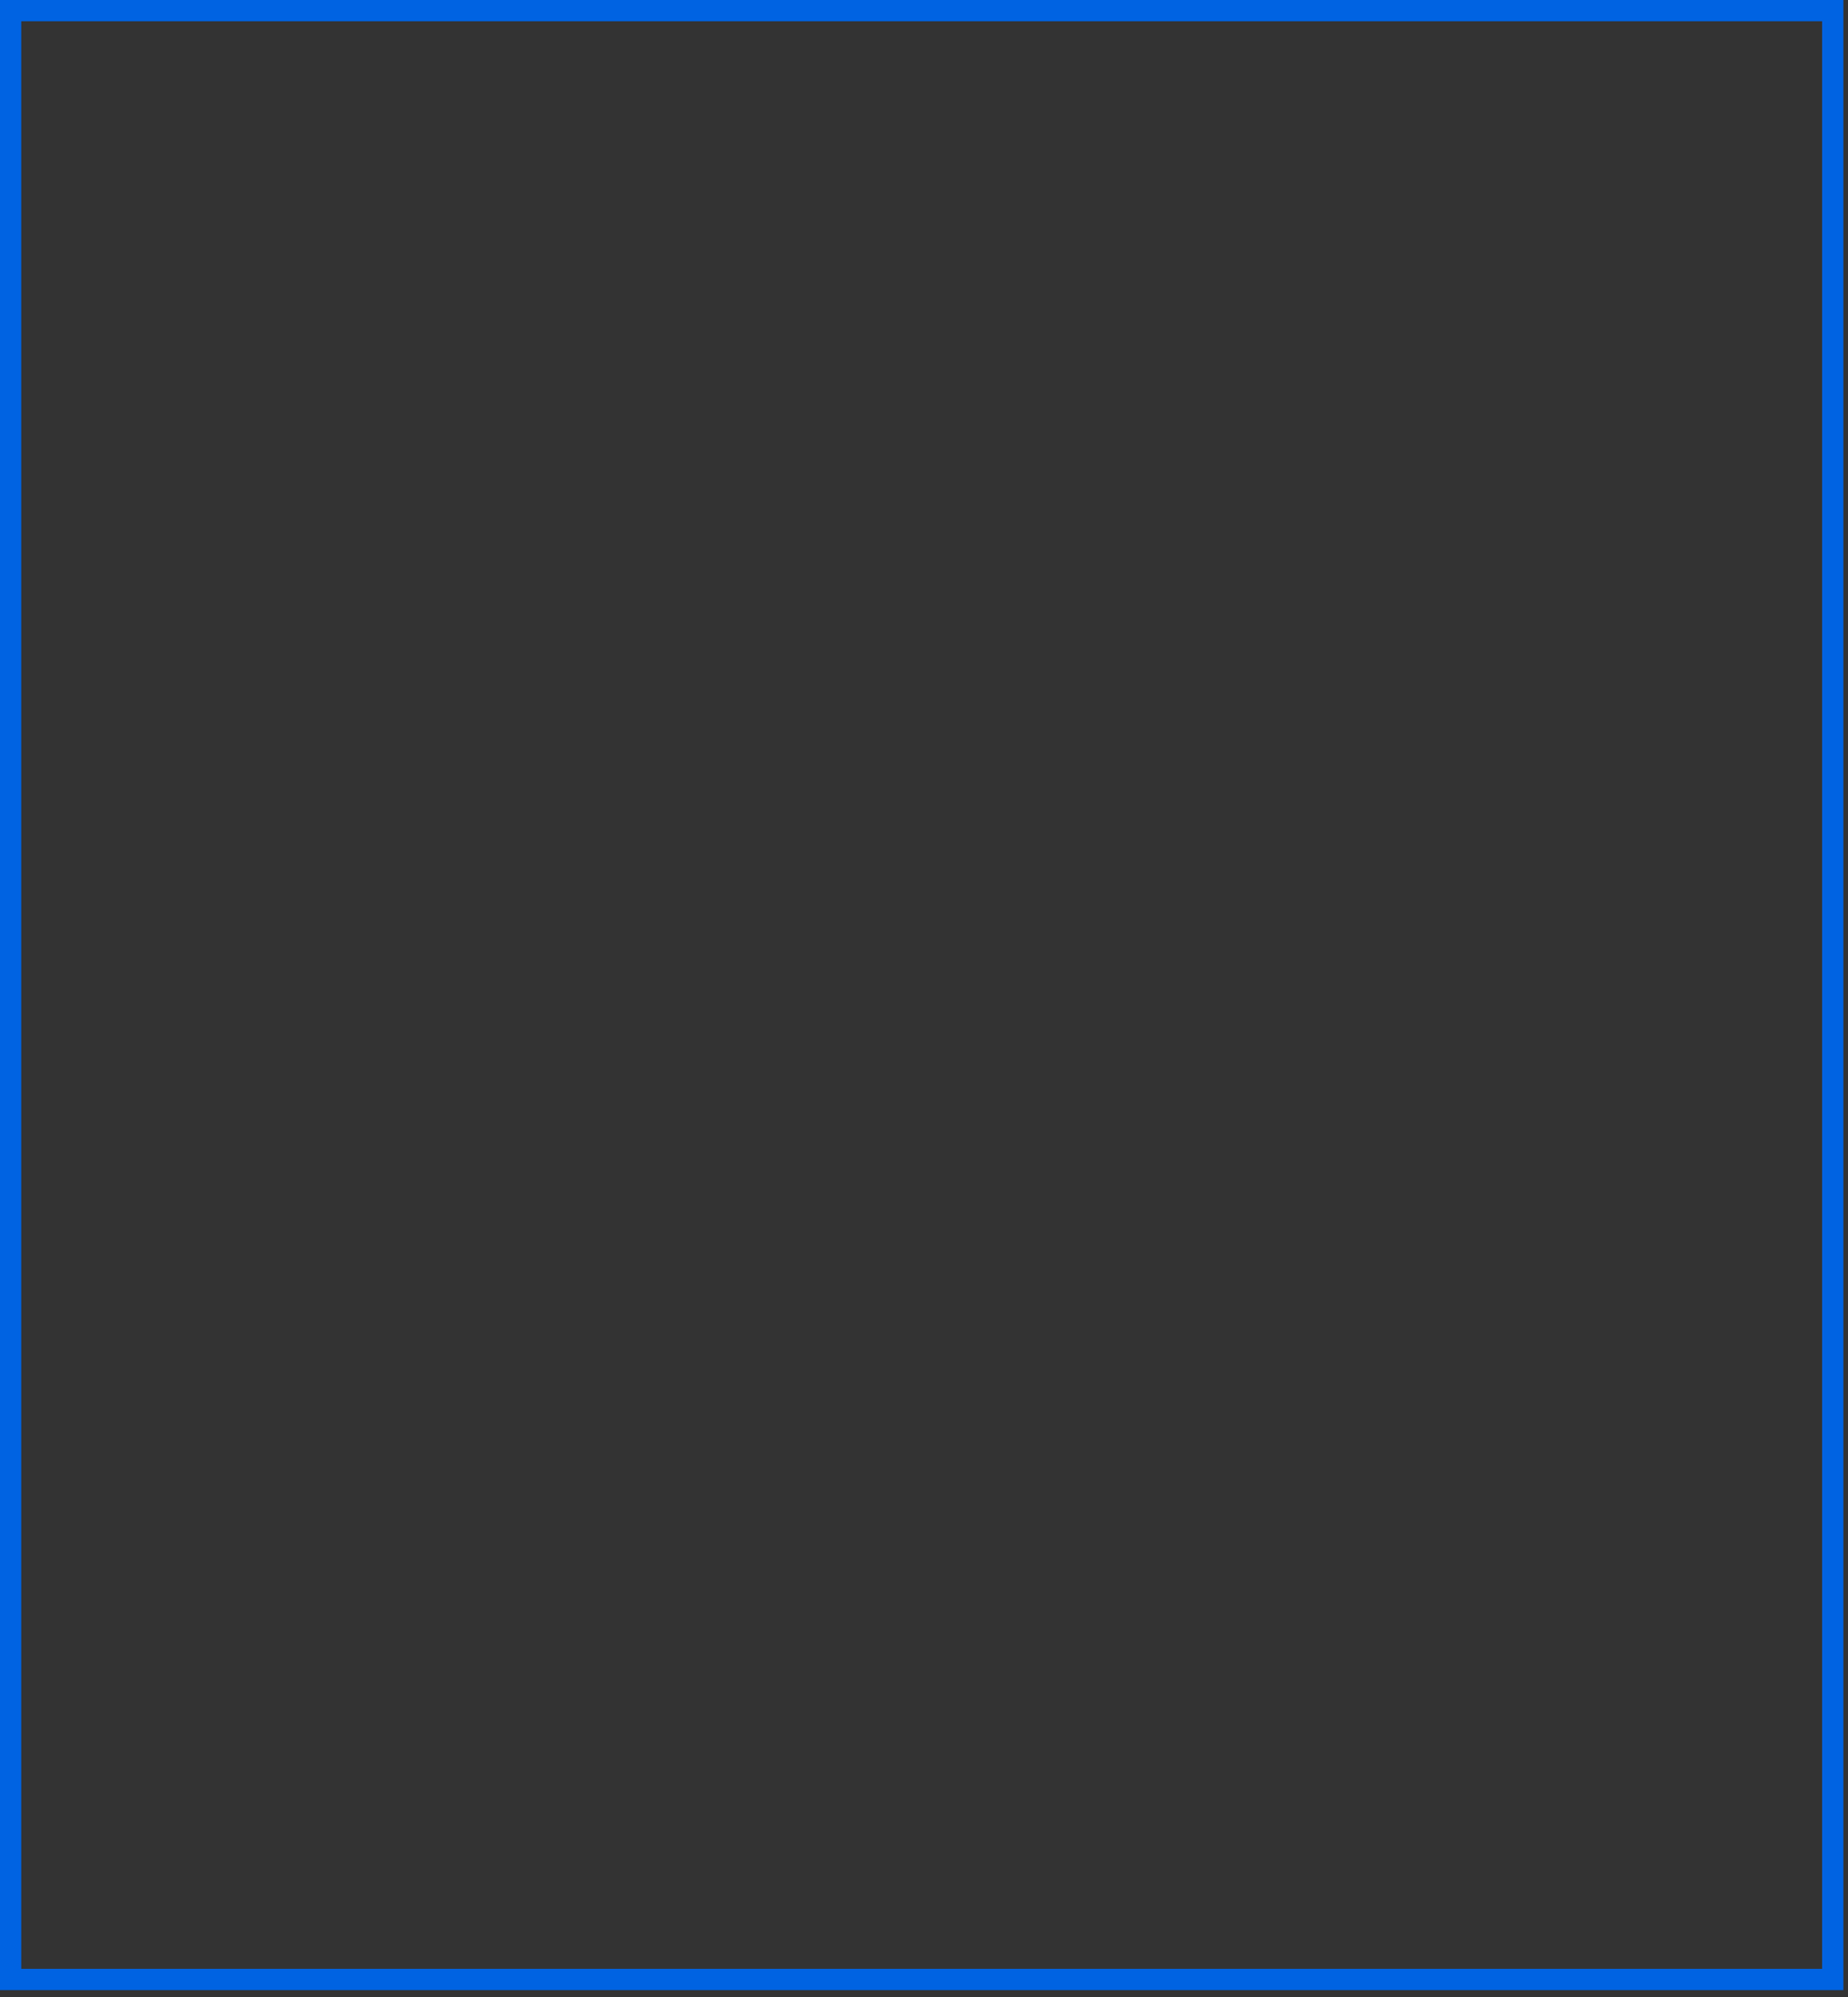 <svg width="87" height="94" viewBox="0 0 87 94" fill="none" xmlns="http://www.w3.org/2000/svg">
<rect x="0" y="0" width="87" height="94" fill="#333333" stroke="none"/>
<g clip-path="url(#clip0_521:746)">
<path d="M0.059 0.064L86.782 0.064L86.782 93.67L0.059 93.67L0.059 0.064Z" fill="white"/>
<path d="M18.422 24.893C24.316 18.53 33.878 18.53 39.773 24.893C40.059 25.2 40.316 25.524 40.577 25.847L42.774 28.217L45.081 25.727C45.339 25.403 45.597 25.078 45.884 24.773C51.776 18.409 61.334 18.409 67.231 24.775C73.128 31.141 73.127 41.456 67.231 47.821L43.279 73.54C43.139 73.691 42.95 73.775 42.752 73.775C42.554 73.775 42.365 73.691 42.225 73.54C42.225 73.54 18.707 48.244 18.422 47.939C12.526 41.576 12.526 31.258 18.422 24.893Z" fill="#0063E2"/>
</g>
<rect x="-0.5" y="0.5" width="85.782" height="92.67" transform="matrix(-1 -8.74228e-08 -8.74228e-08 1 85.782 -4.37114e-08)" stroke="#0063E2"/>
<defs>
<clipPath id="clip0_521:746">
</clipPath>
</defs>
</svg>
